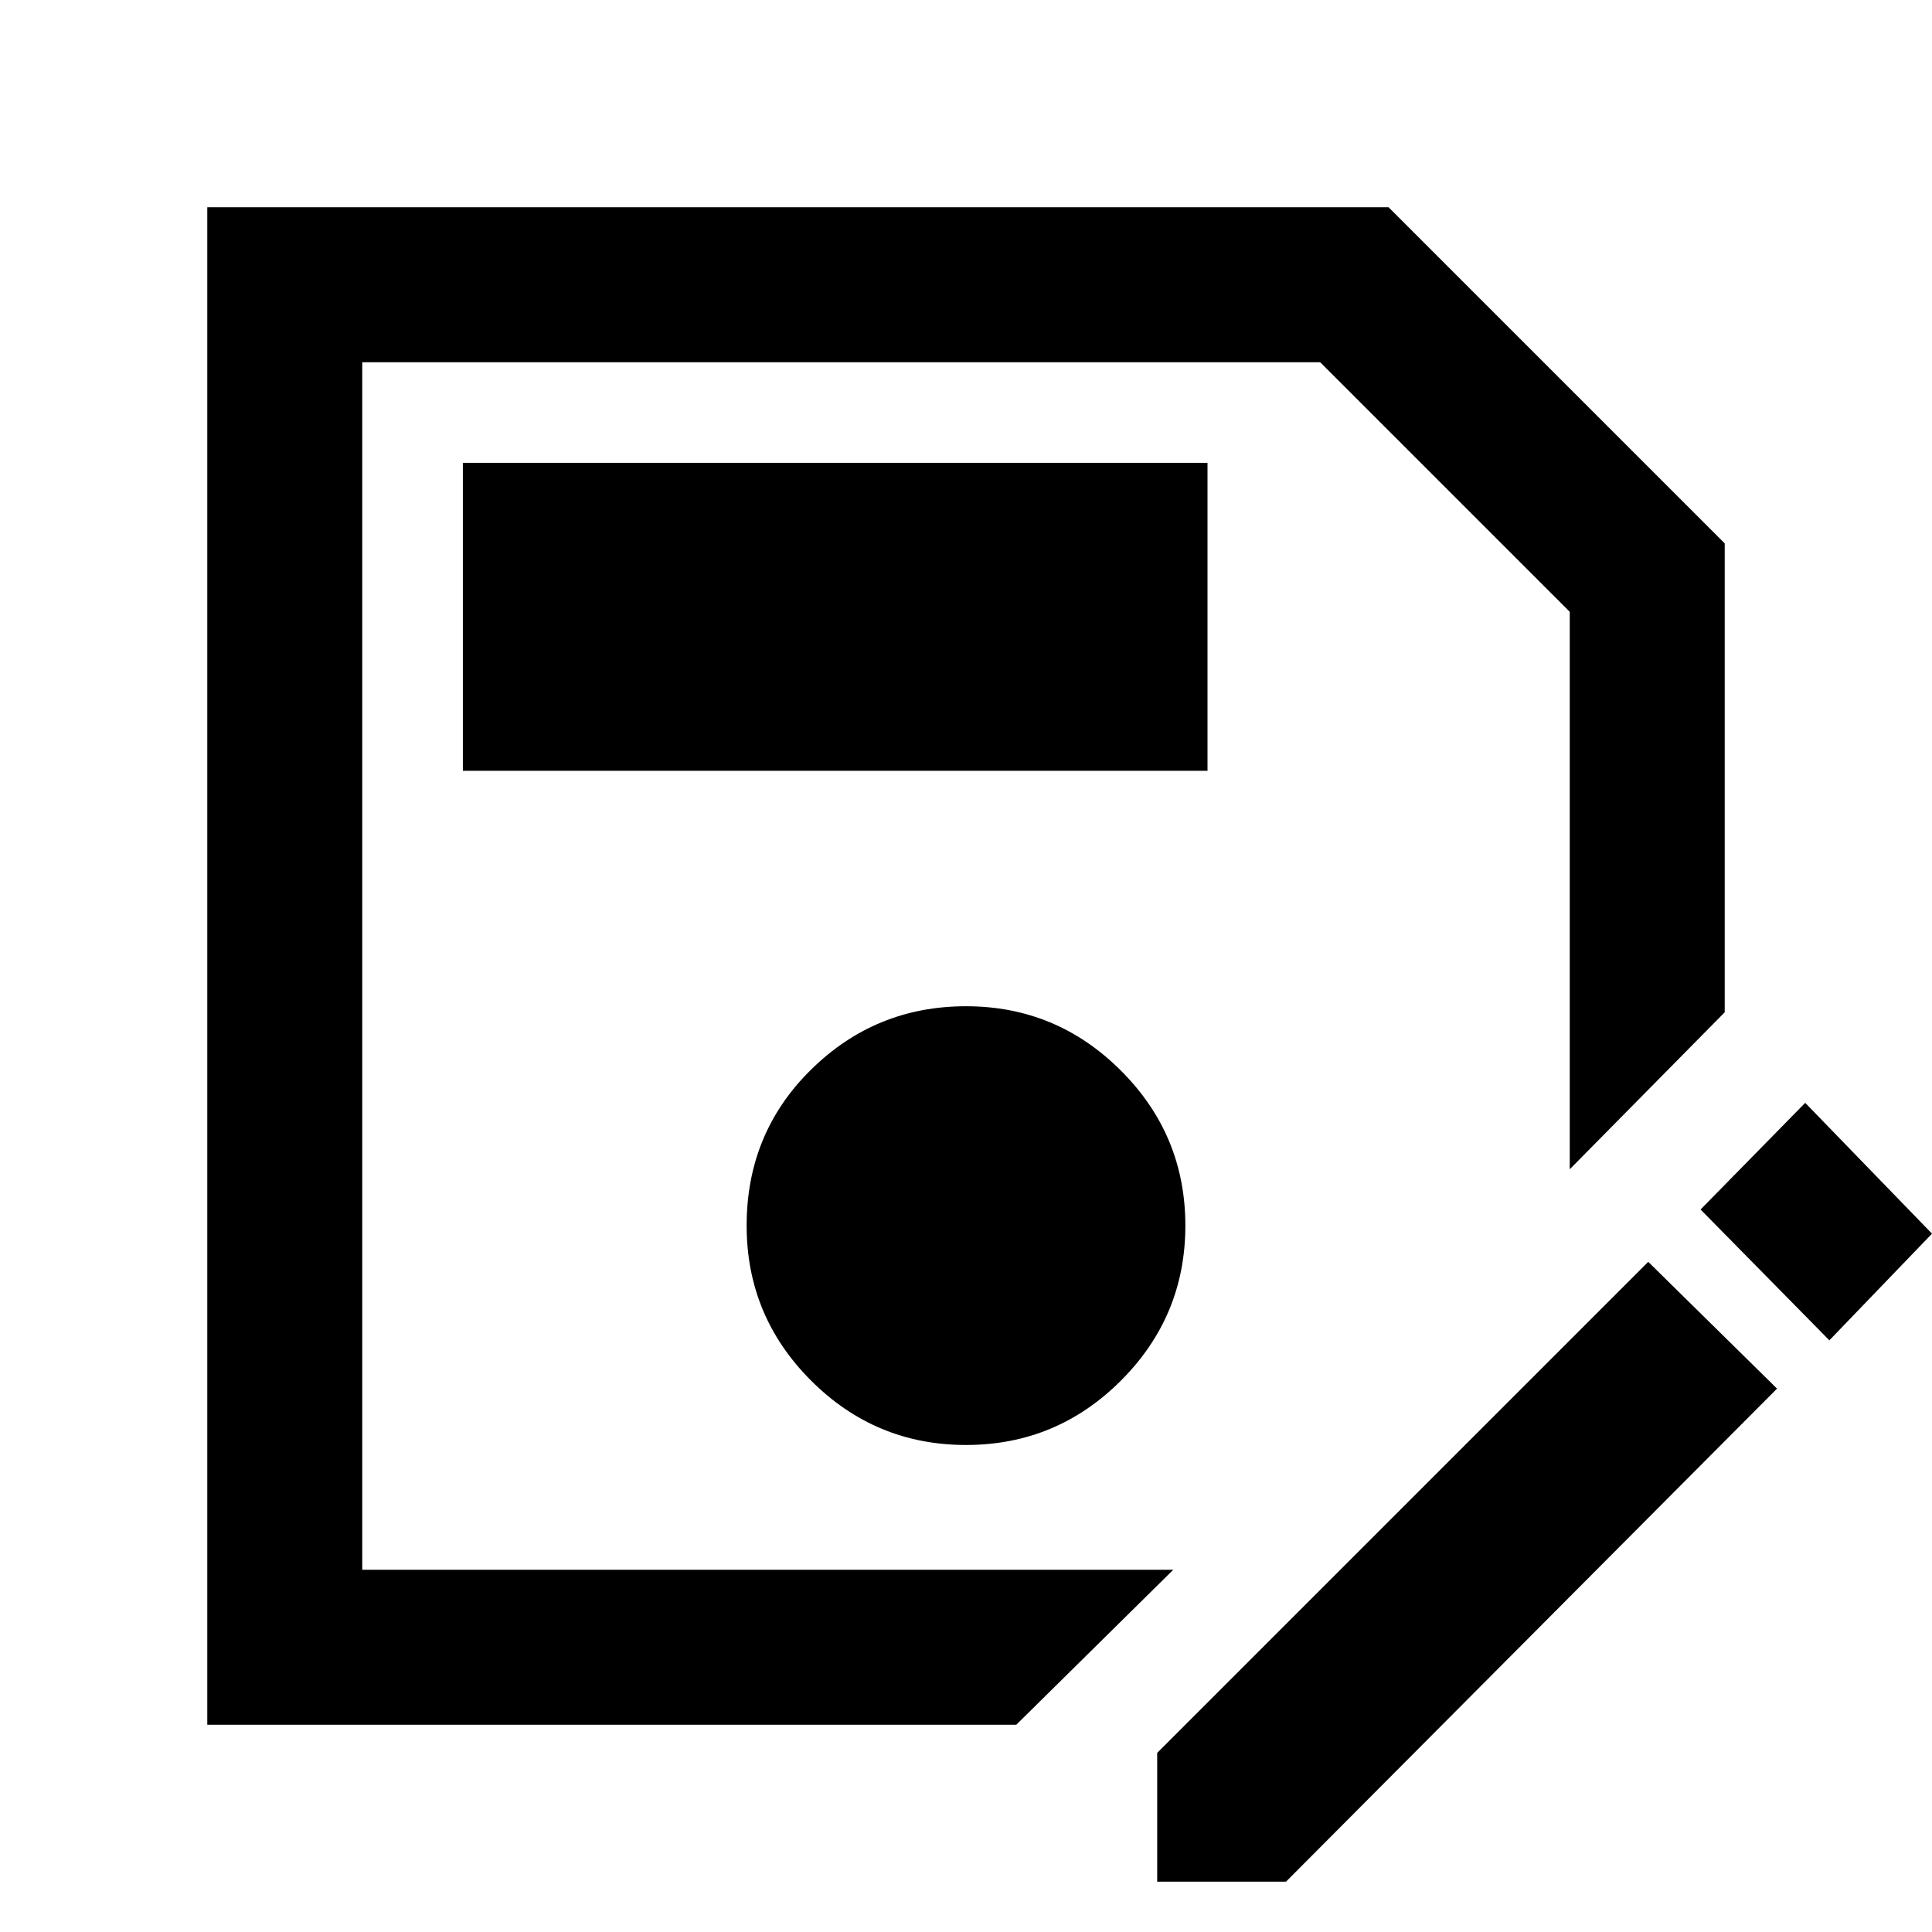 <svg xmlns="http://www.w3.org/2000/svg" height="48" width="48"><path d="M5.15 42.85V5.15H34.5l8.35 8.35v11.65L39 29.05V15.2L32.8 9H9v30h20.15l-3.9 3.85ZM24 35.9q2.25 0 3.85-1.6t1.6-3.85q0-2.25-1.6-3.85T24 25q-2.25 0-3.85 1.575t-1.6 3.875q0 2.25 1.6 3.85T24 35.9ZM11.5 19.15H30V11.5H11.5Zm17.25 27.6v-3.2l12.2-12.2 3.2 3.15-12.2 12.25Zm16.7-13.45-3.2-3.25 2.6-2.65L48 30.65ZM9 39V9v20.05Z"/></svg>